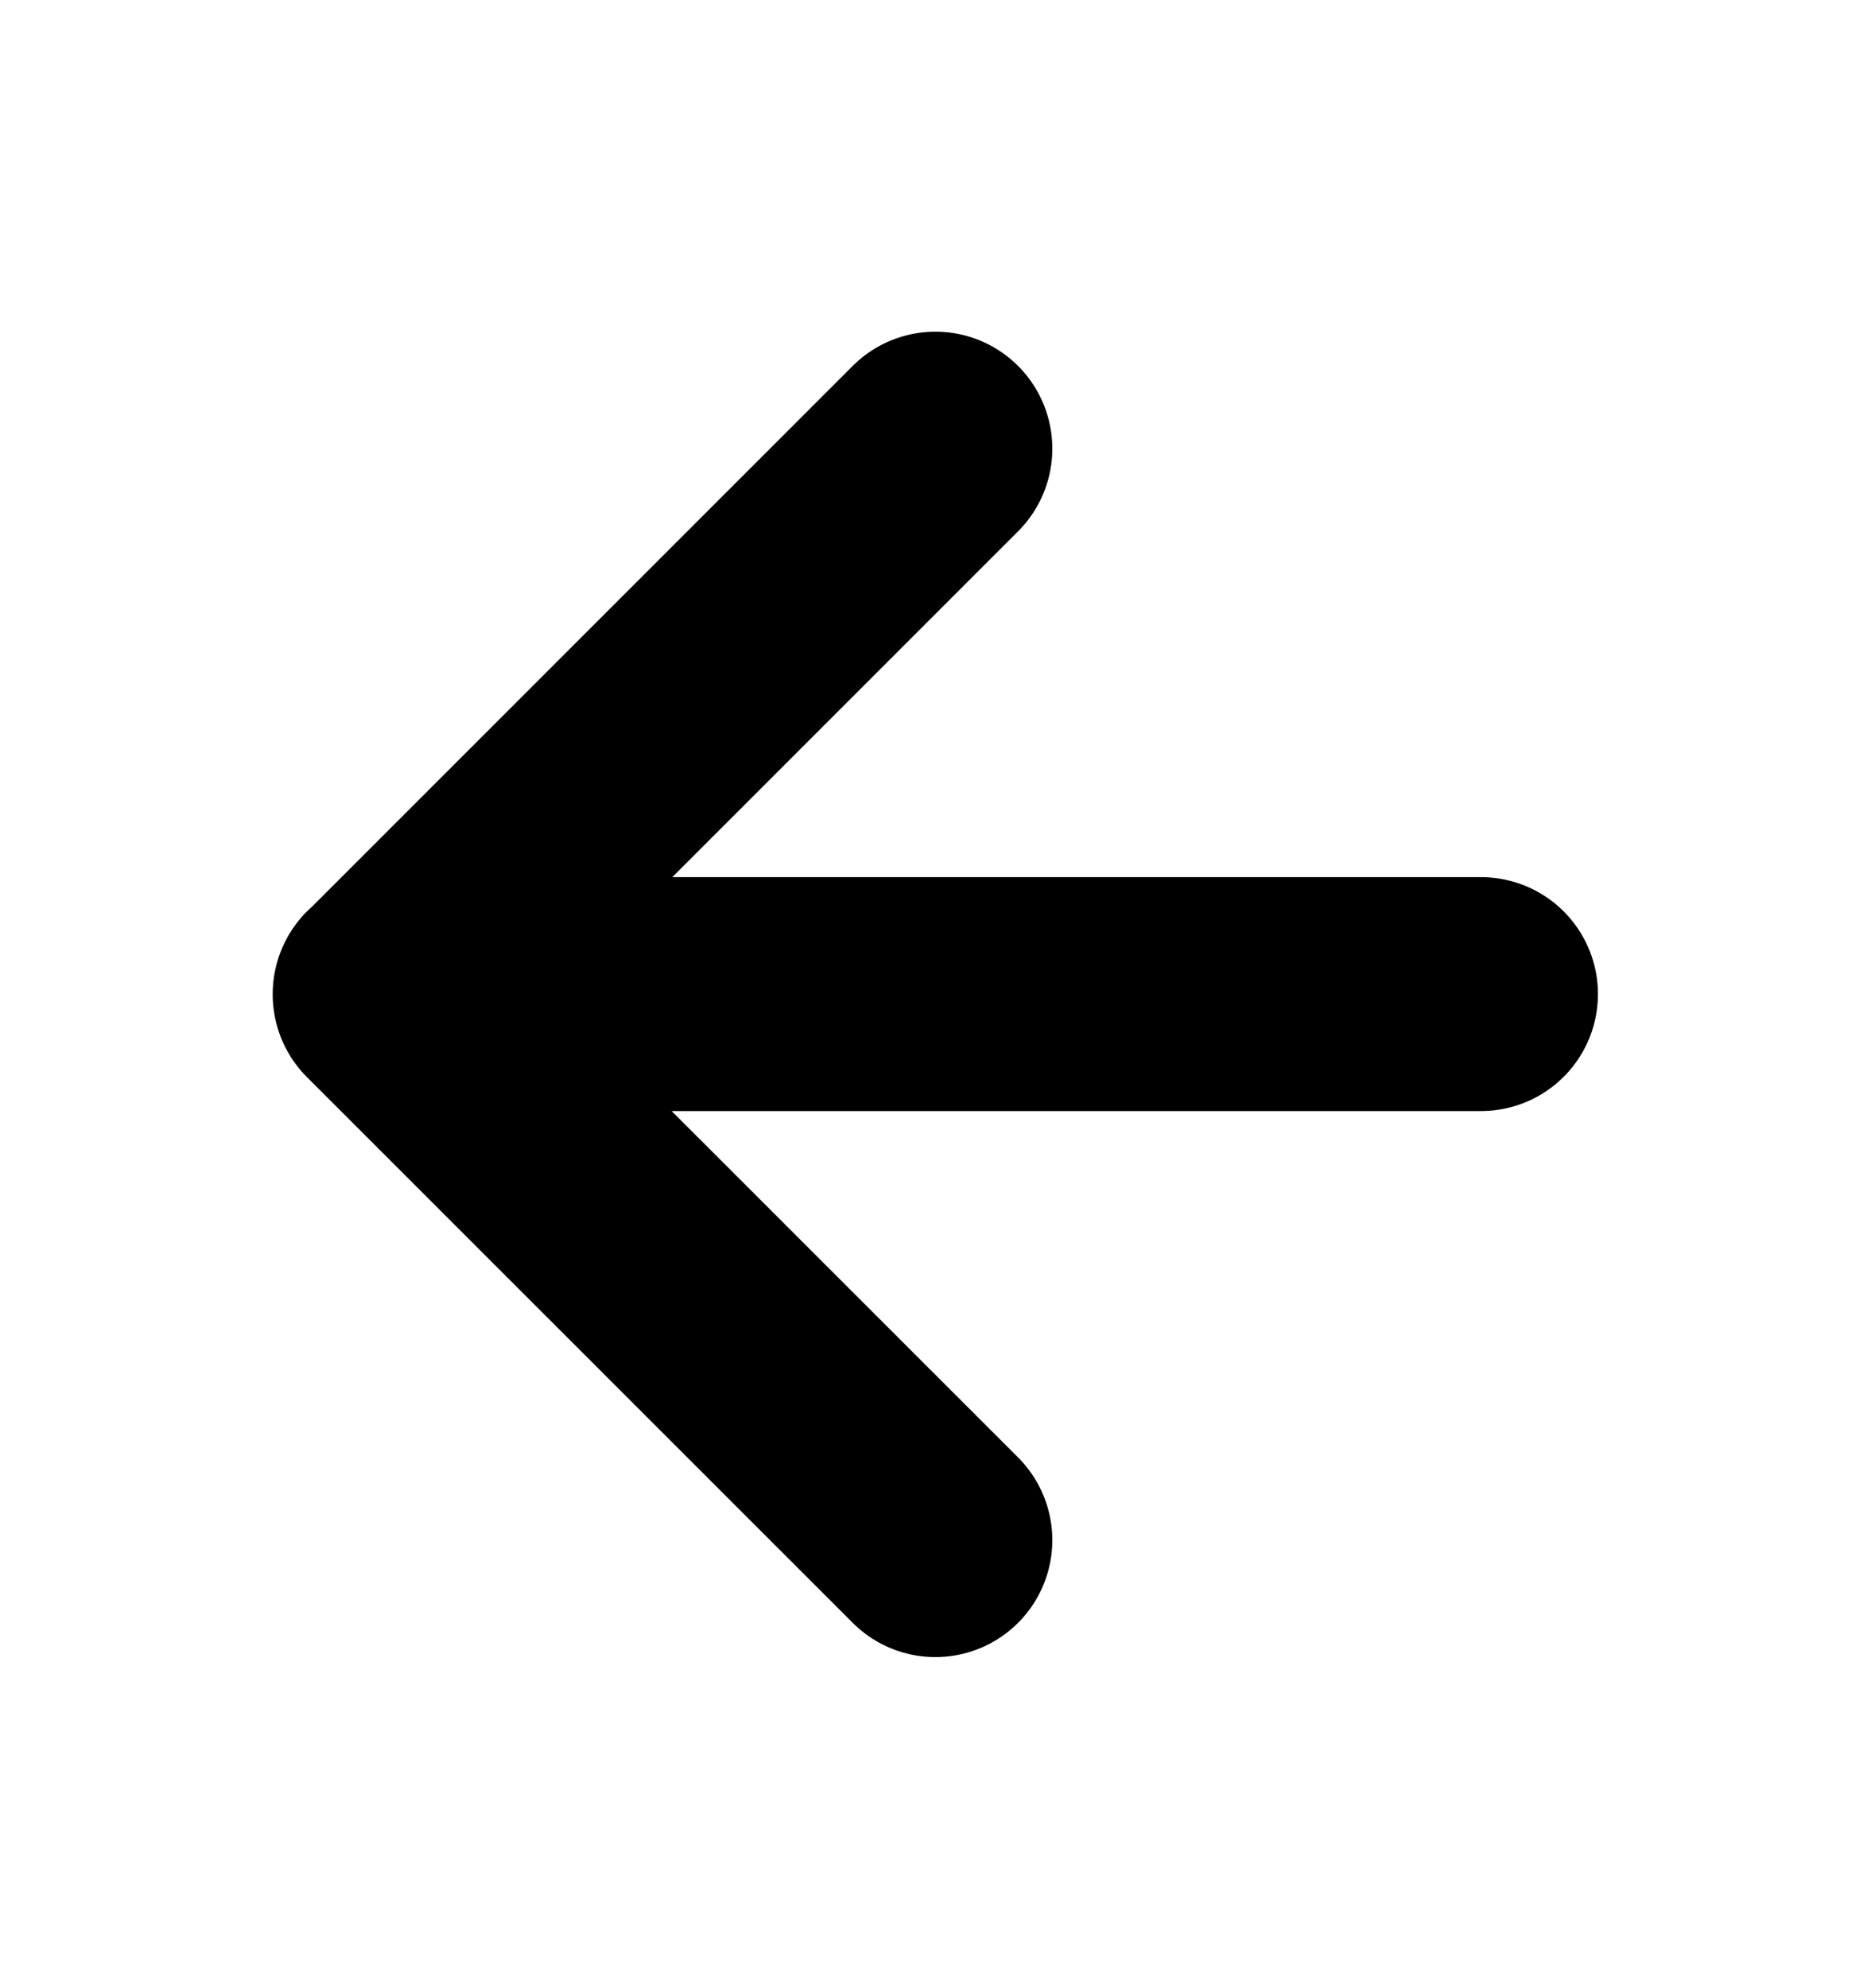 <svg xmlns="http://www.w3.org/2000/svg" fill="none" viewBox="0 0 16 17"><g stroke="currentColor" stroke-linecap="round" stroke-linejoin="round" stroke-width="2"><path d="M3.332 8.5h9.333M7.999 3.836 3.332 8.503l4.667 4.666"/></g></svg>
